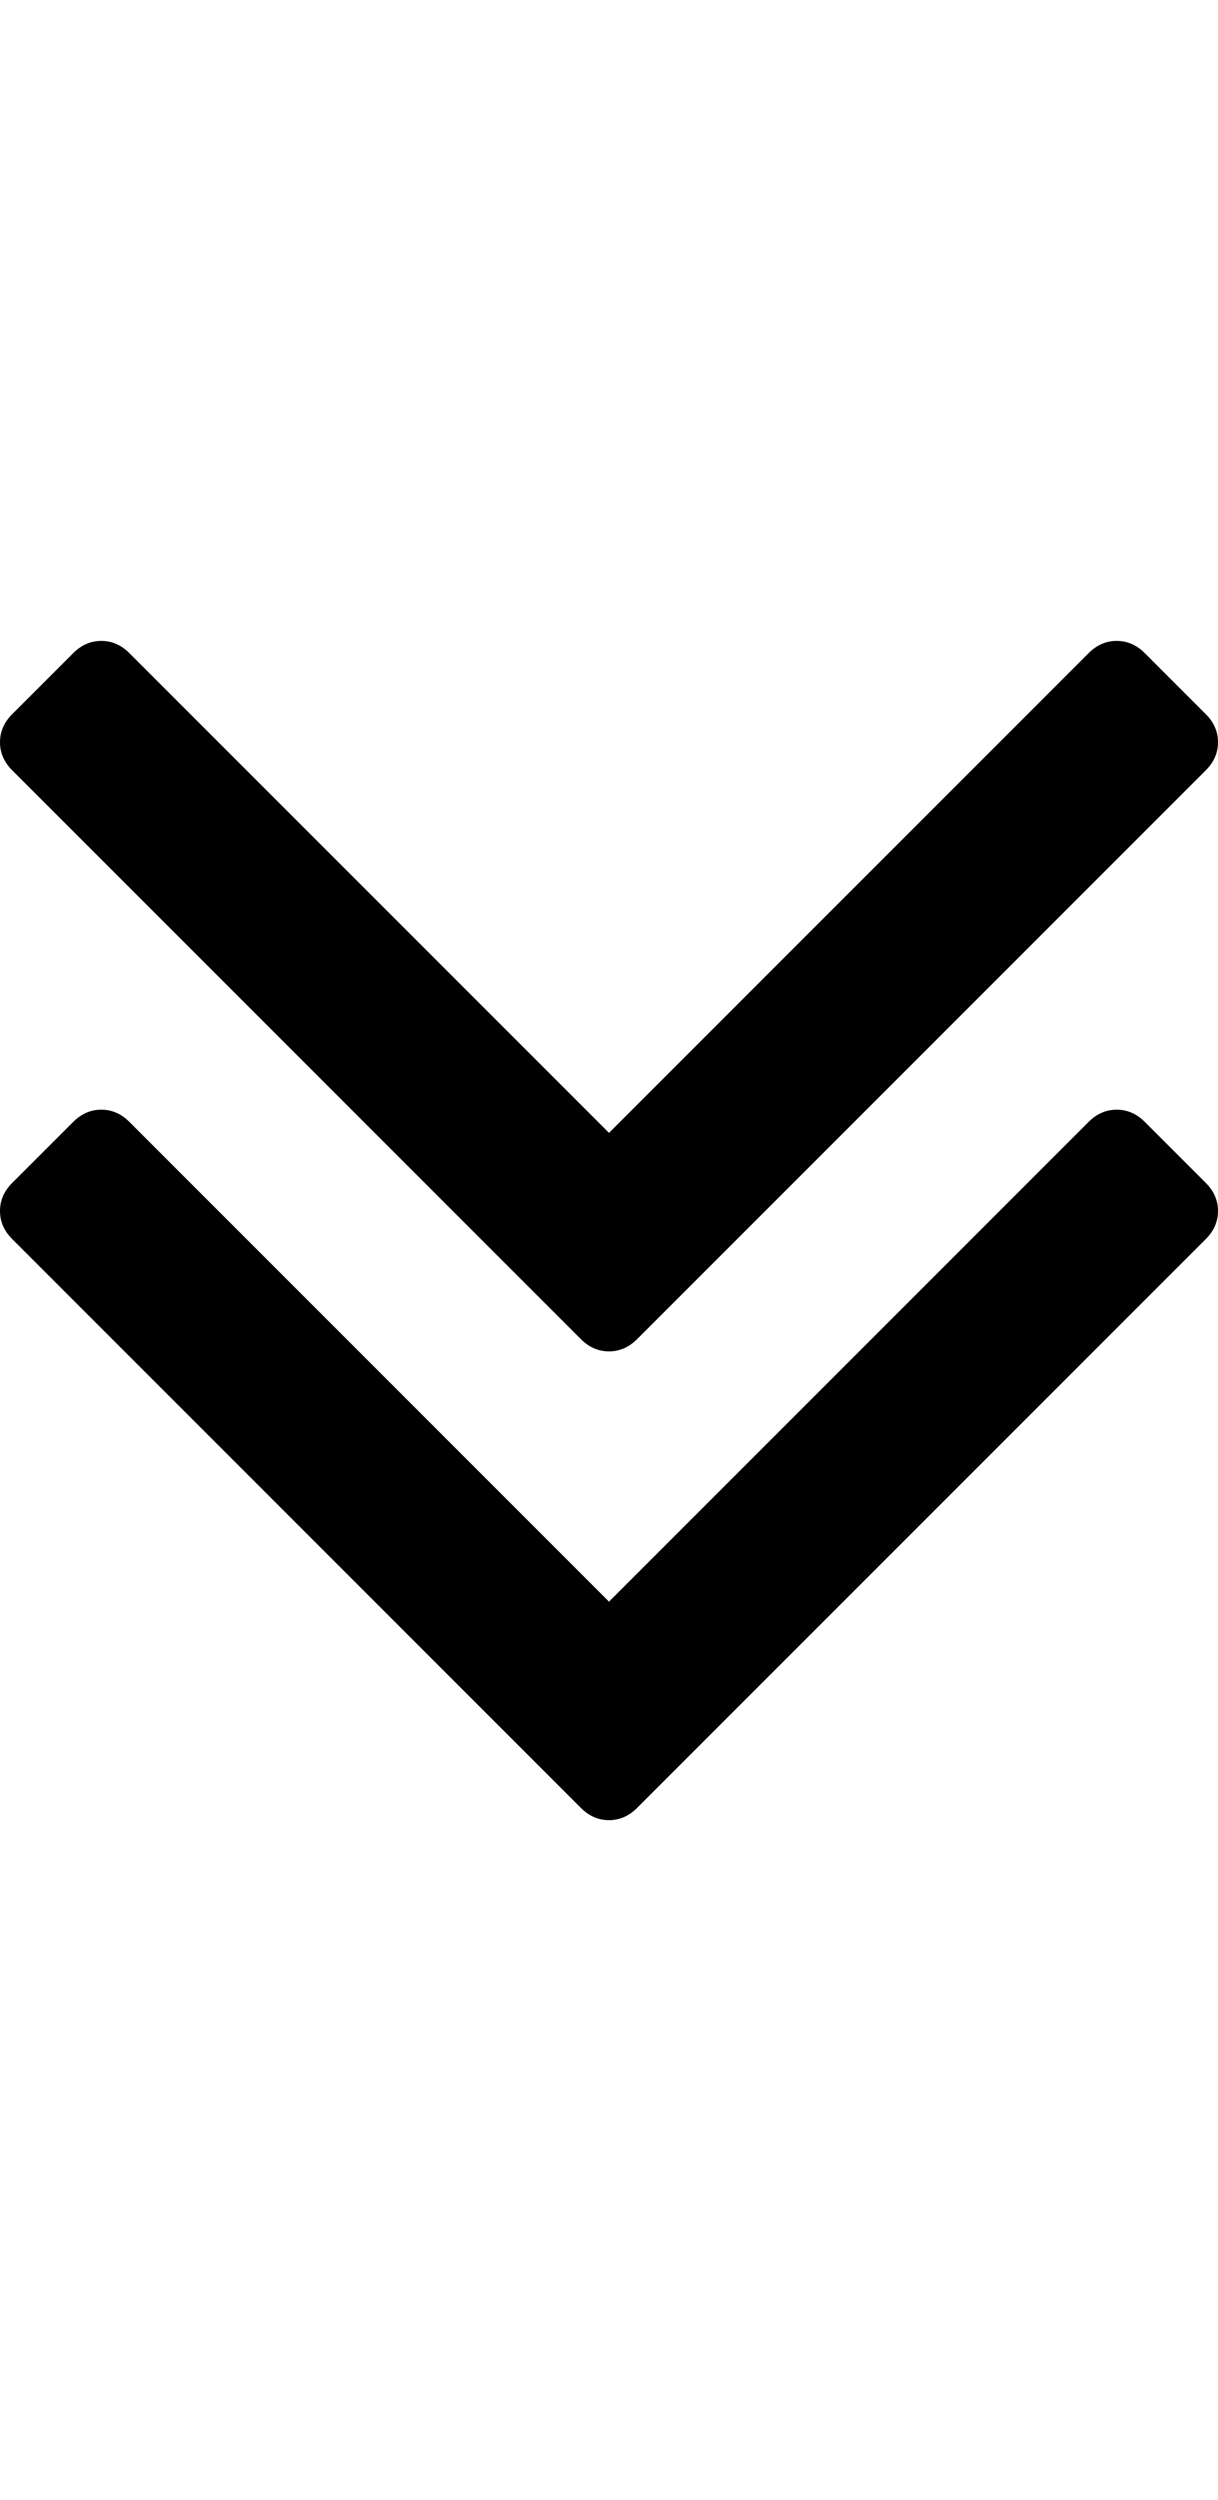 <?xml version="1.0" ?><svg contentScriptType="text/ecmascript" contentStyleType="text/css" enable-background="new 0 0 2048 2048" height="2048px" id="Layer_1" preserveAspectRatio="xMidYMid meet" version="1.1" viewBox="77.0 0 998.0 2048" width="998.0px" xml:space="preserve" xmlns="http://www.w3.org/2000/svg" xmlns:xlink="http://www.w3.org/1999/xlink" zoomAndPan="magnify"><path d="M1075,992c0,8.667-3.333,16.333-10,23l-466,466c-6.667,6.667-14.333,10-23,10s-16.333-3.333-23-10L87,1015  c-6.667-6.667-10-14.333-10-23s3.333-16.333,10-23l50-50c6.667-6.667,14.333-10,23-10s16.333,3.333,23,10l393,393l393-393  c6.667-6.667,14.333-10,23-10s16.333,3.333,23,10l50,50C1071.667,975.667,1075,983.333,1075,992z M1075,608  c0,8.667-3.333,16.333-10,23l-466,466c-6.667,6.667-14.333,10-23,10s-16.333-3.333-23-10L87,631c-6.667-6.667-10-14.333-10-23  s3.333-16.333,10-23l50-50c6.667-6.667,14.333-10,23-10s16.333,3.333,23,10l393,393l393-393c6.667-6.667,14.333-10,23-10  s16.333,3.333,23,10l50,50C1071.667,591.667,1075,599.333,1075,608z"/></svg>